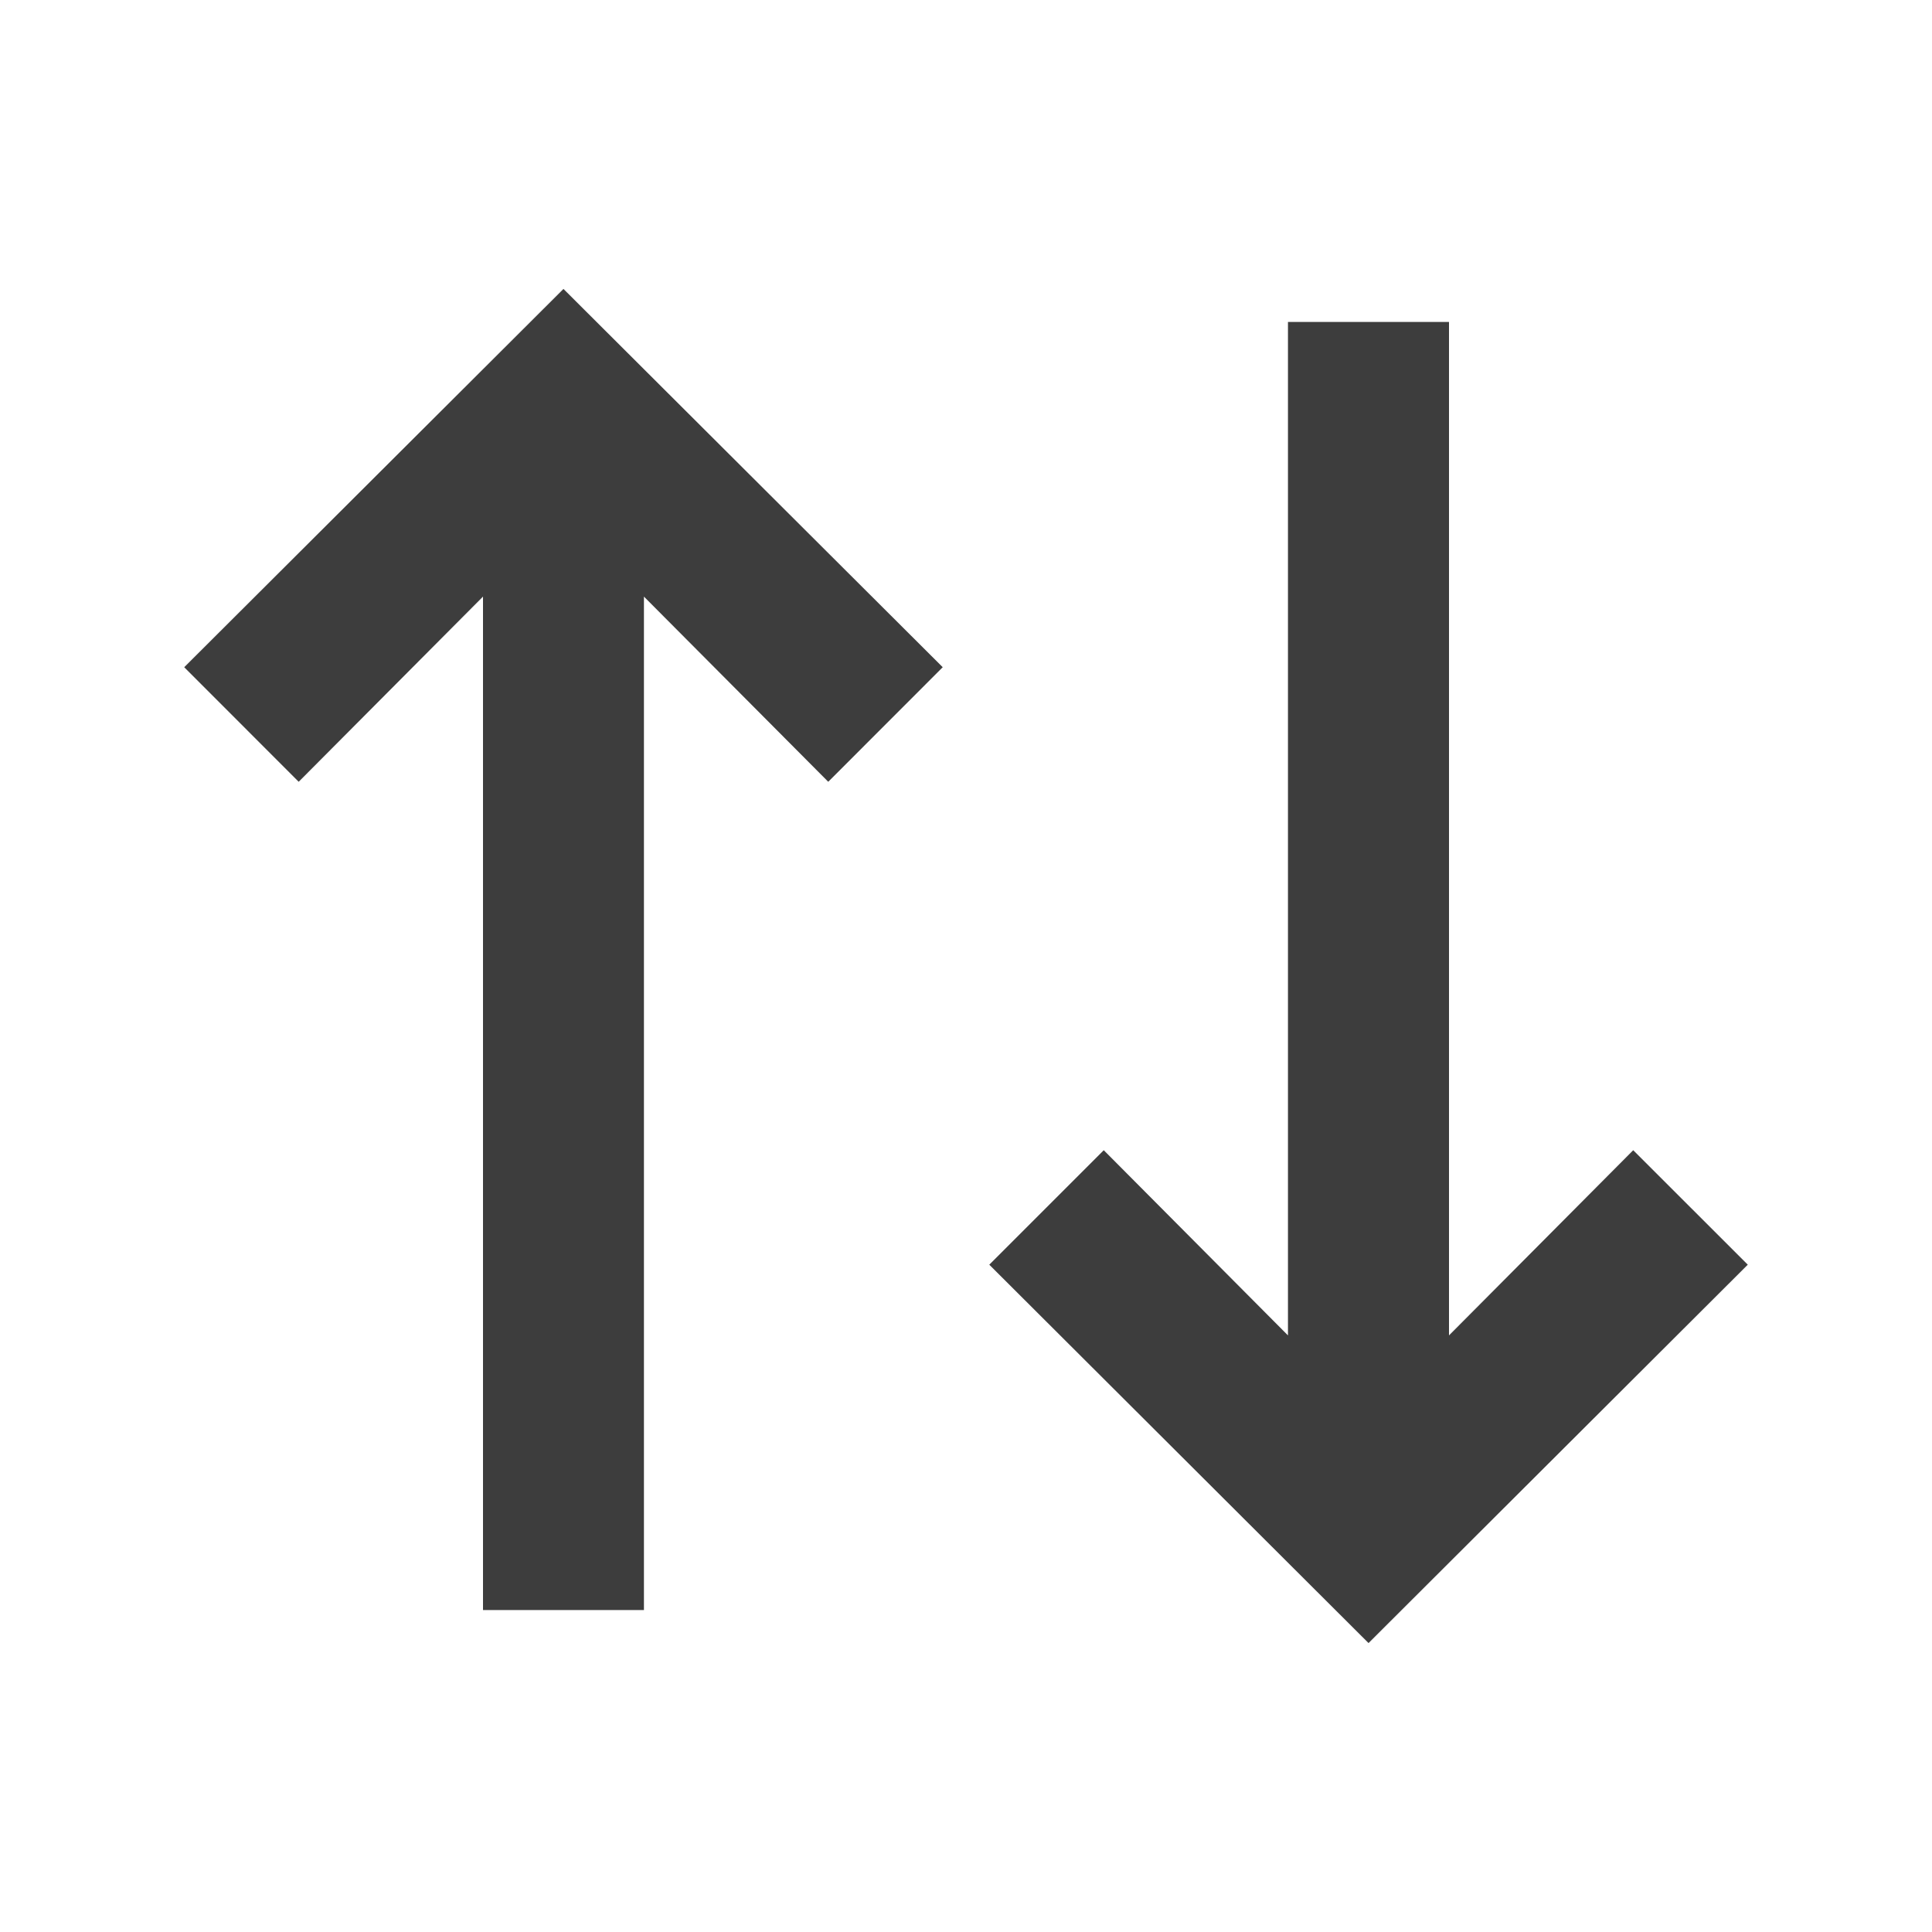 <svg width="20" height="20" viewBox="0 0 20 20" fill="none" xmlns="http://www.w3.org/2000/svg">
<path fill-rule="evenodd" clip-rule="evenodd" d="M3.092 8.093L1.907 6.907L5.833 2.991L9.759 6.907L8.574 8.093L6.666 6.176V16.667H5V6.176L3.092 8.093ZM15 13.824L16.907 11.907L18.093 13.092L14.167 17.009L10.241 13.092L11.426 11.907L13.333 13.824V3.333H15V13.824Z" fill="#3D3D3D"/>
</svg>
